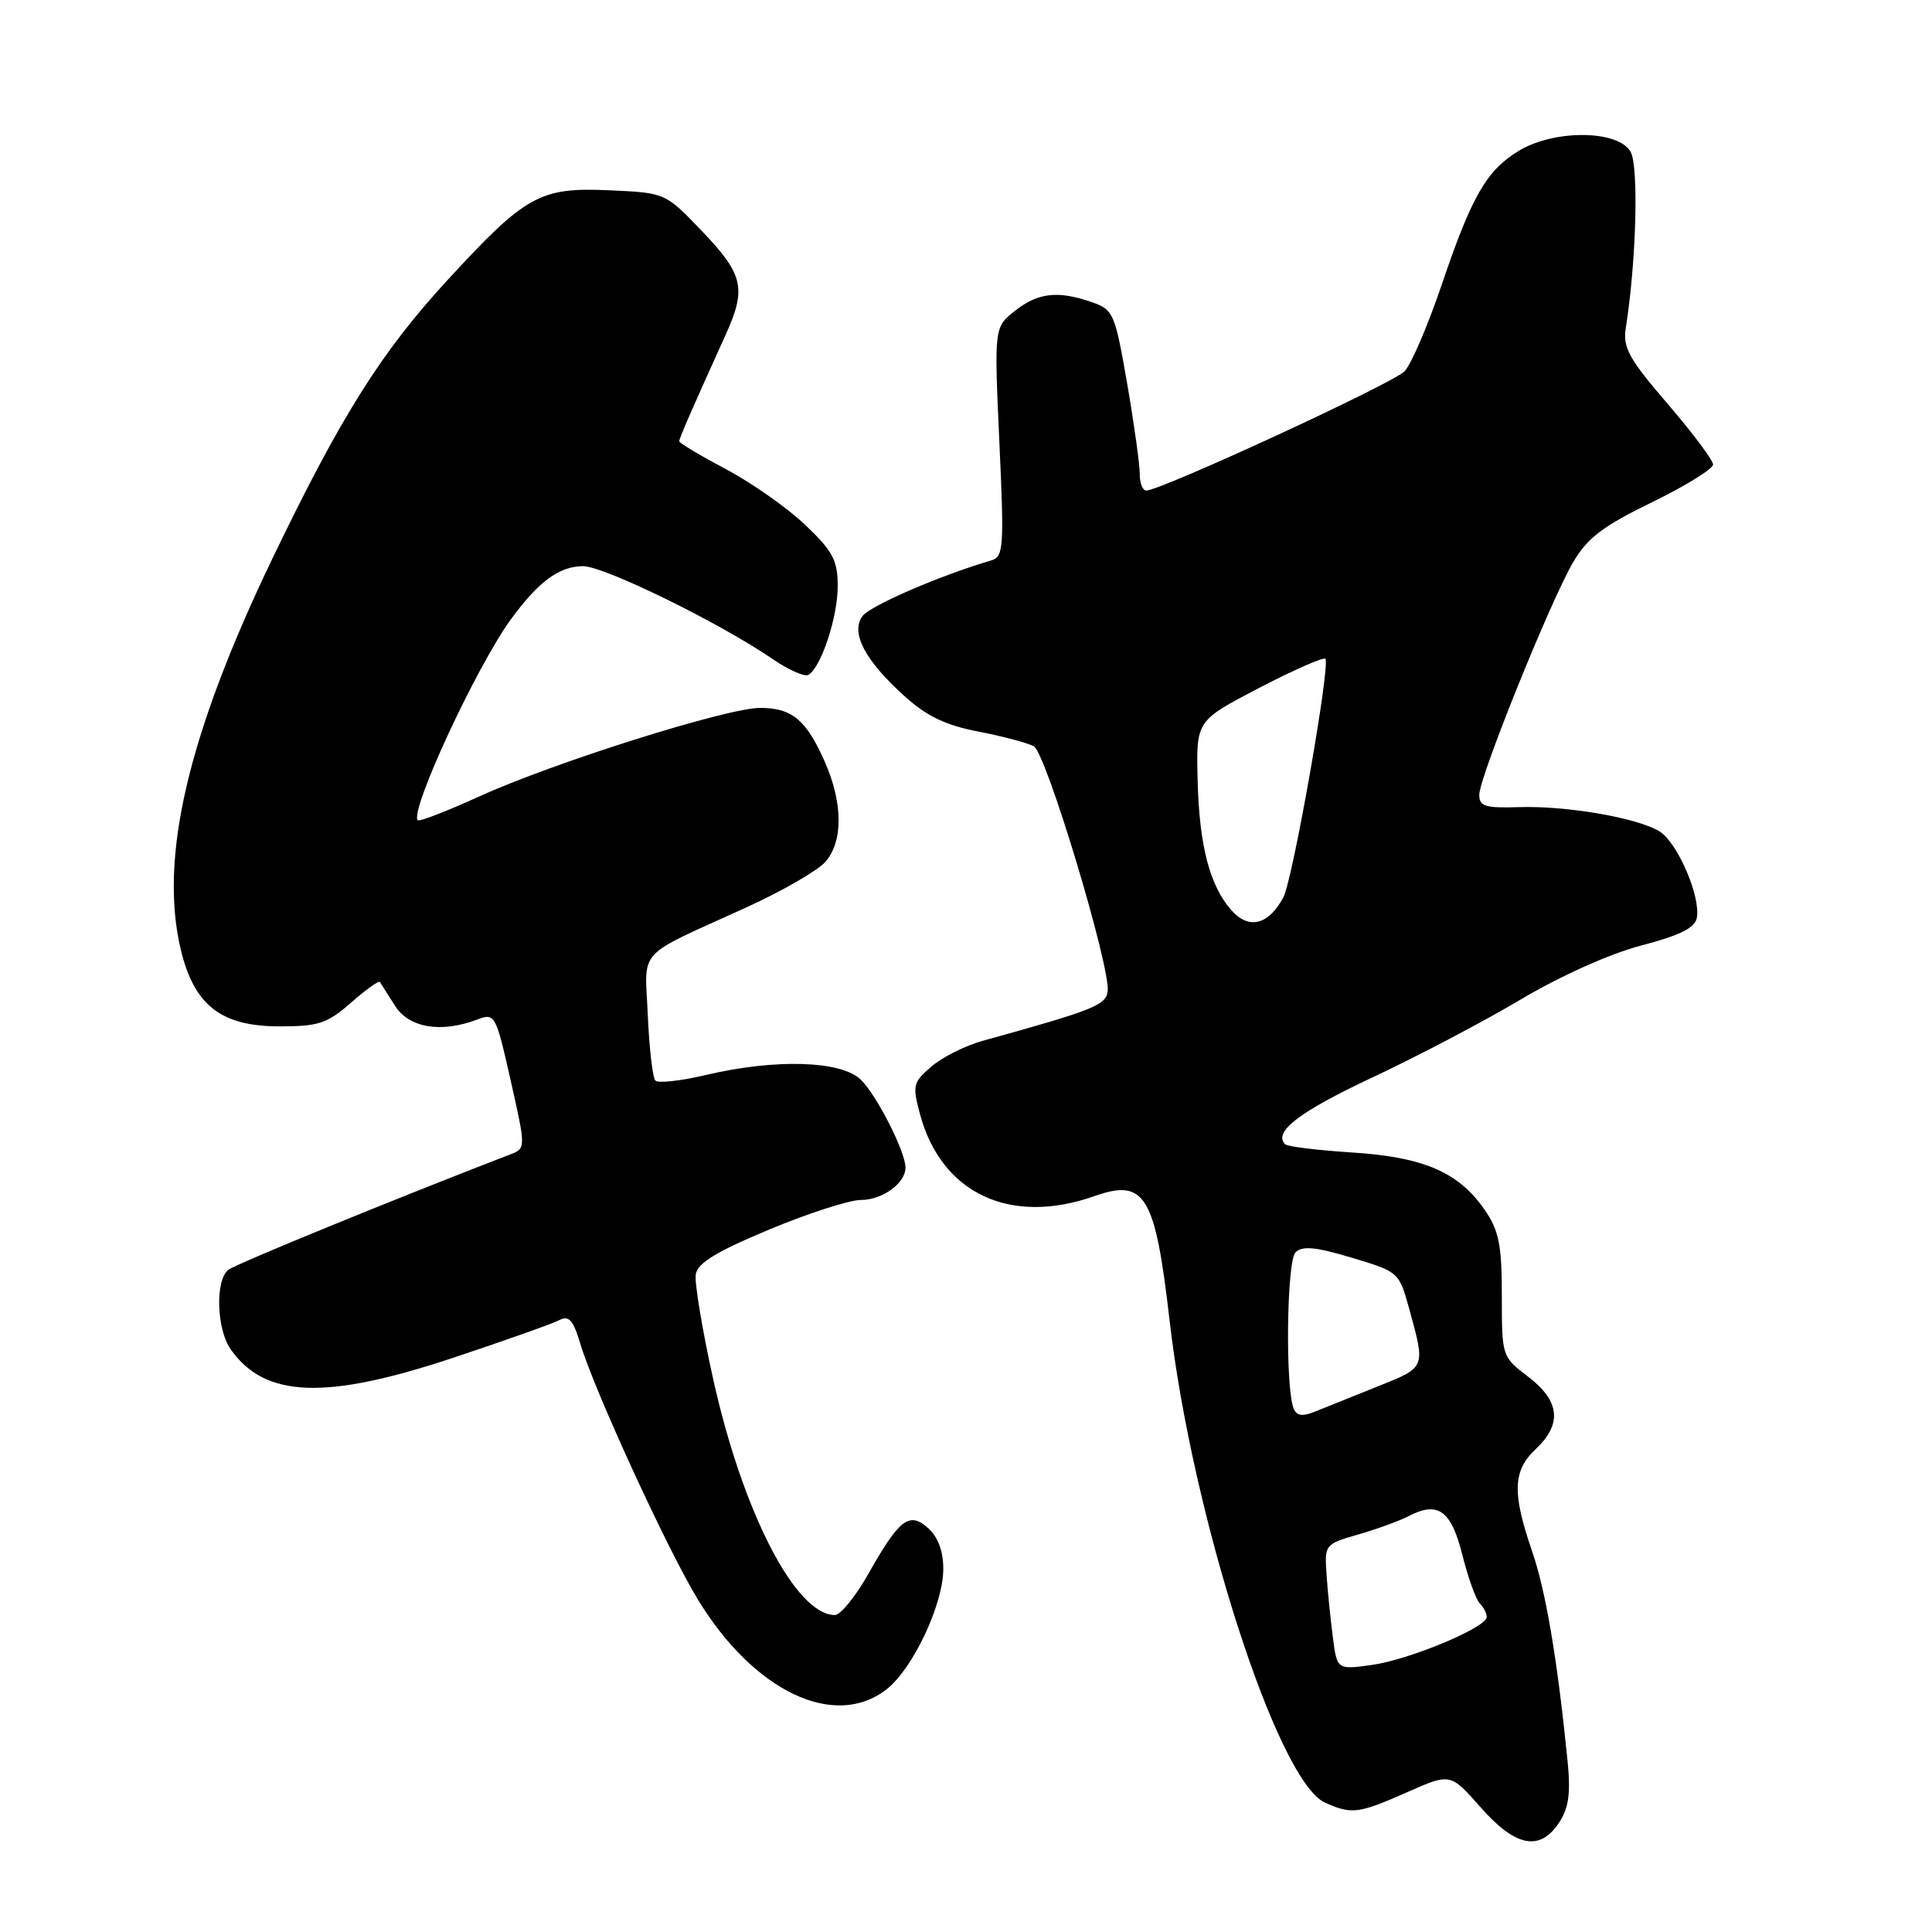 <?xml version="1.0" encoding="UTF-8" standalone="no"?>
<!DOCTYPE svg PUBLIC "-//W3C//DTD SVG 1.1//EN" "http://www.w3.org/Graphics/SVG/1.1/DTD/svg11.dtd" >
<svg xmlns="http://www.w3.org/2000/svg" xmlns:xlink="http://www.w3.org/1999/xlink" version="1.1" viewBox="0 0 256 256">
 <g >
 <path fill="currentColor"
d=" M 206.61 241.47 C 207.88 239.53 208.14 237.59 207.70 233.22 C 206.33 219.65 204.83 210.83 202.98 205.45 C 200.35 197.80 200.46 194.85 203.50 192.00 C 207.02 188.69 206.70 185.64 202.50 182.43 C 199.01 179.77 199.00 179.74 199.00 171.69 C 199.00 164.98 198.62 163.07 196.77 160.37 C 193.33 155.34 188.68 153.32 179.17 152.71 C 174.59 152.42 170.60 151.93 170.30 151.63 C 168.66 150.00 172.12 147.34 181.74 142.82 C 187.66 140.05 196.55 135.38 201.50 132.44 C 206.83 129.28 213.35 126.36 217.49 125.28 C 222.60 123.94 224.58 122.96 224.84 121.62 C 225.37 118.83 222.29 111.66 219.92 110.18 C 217.03 108.38 207.60 106.74 201.25 106.95 C 196.79 107.09 196.00 106.84 196.01 105.31 C 196.03 102.94 205.43 79.65 208.45 74.50 C 210.33 71.29 212.38 69.72 218.90 66.55 C 223.35 64.38 226.99 62.13 226.99 61.55 C 226.98 60.97 224.27 57.35 220.96 53.50 C 215.85 47.56 215.02 46.05 215.42 43.50 C 216.80 34.86 217.16 22.16 216.08 20.15 C 214.51 17.21 205.96 17.12 201.24 19.99 C 196.95 22.61 195.01 25.99 191.03 37.74 C 189.21 43.11 187.00 48.27 186.11 49.20 C 184.61 50.79 153.82 65.00 151.88 65.00 C 151.40 65.00 151.01 63.99 151.02 62.75 C 151.02 61.51 150.27 56.13 149.35 50.79 C 147.74 41.51 147.53 41.03 144.68 40.04 C 140.20 38.48 137.56 38.77 134.50 41.18 C 131.73 43.36 131.73 43.36 132.42 58.55 C 133.07 72.68 132.99 73.77 131.31 74.27 C 124.56 76.25 115.30 80.26 114.29 81.63 C 112.67 83.83 114.59 87.49 119.84 92.23 C 122.80 94.91 125.29 96.10 129.65 96.94 C 132.87 97.56 136.17 98.44 136.99 98.89 C 138.63 99.79 147.21 128.31 146.77 131.37 C 146.51 133.21 144.88 133.85 130.26 137.90 C 127.93 138.54 124.85 140.08 123.42 141.32 C 120.97 143.42 120.88 143.83 121.91 147.65 C 124.73 158.14 133.86 162.43 145.02 158.49 C 151.73 156.13 153.06 158.33 154.98 175.00 C 157.97 200.90 169.27 235.98 175.54 238.84 C 179.09 240.45 179.98 240.34 186.47 237.47 C 192.19 234.94 192.19 234.94 196.18 239.47 C 200.83 244.75 204.06 245.37 206.61 241.47 Z  M 117.49 223.83 C 120.98 221.08 124.98 212.60 124.99 207.90 C 125.00 205.58 124.30 203.68 123.02 202.52 C 120.50 200.23 119.19 201.23 115.04 208.58 C 113.36 211.56 111.37 214.00 110.63 214.00 C 105.43 214.00 98.42 200.40 94.49 182.70 C 93.05 176.20 92.02 169.98 92.19 168.87 C 92.42 167.37 94.90 165.85 101.90 162.93 C 107.07 160.77 112.55 159.00 114.08 159.00 C 116.95 159.00 120.02 156.75 119.98 154.68 C 119.94 152.54 116.22 145.22 114.09 143.09 C 111.53 140.53 102.76 140.26 93.50 142.45 C 90.20 143.23 87.20 143.56 86.84 143.18 C 86.48 142.81 86.03 138.93 85.84 134.56 C 85.45 125.46 84.04 127.01 99.00 120.19 C 103.67 118.05 108.33 115.37 109.35 114.22 C 111.74 111.51 111.71 106.39 109.26 100.87 C 106.82 95.37 104.93 93.80 100.71 93.80 C 96.33 93.80 73.31 101.06 63.47 105.55 C 59.21 107.48 55.57 108.90 55.36 108.69 C 54.21 107.54 63.18 88.22 67.74 82.00 C 71.39 77.03 74.09 75.05 77.24 75.02 C 80.02 75.00 95.29 82.48 102.37 87.32 C 104.50 88.78 106.64 89.72 107.13 89.42 C 108.82 88.38 111.00 81.76 111.00 77.71 C 111.00 74.24 110.38 73.07 106.73 69.58 C 104.38 67.34 99.66 64.01 96.23 62.19 C 92.80 60.37 90.00 58.70 90.00 58.47 C 90.00 58.08 91.84 53.86 96.14 44.39 C 98.93 38.23 98.52 36.40 93.09 30.70 C 88.17 25.55 88.17 25.55 80.84 25.22 C 71.53 24.79 69.70 25.81 59.26 37.15 C 50.49 46.69 45.16 55.17 36.10 74.00 C 24.90 97.29 21.05 113.71 23.96 125.85 C 25.73 133.23 29.31 136.00 37.04 136.00 C 42.21 136.00 43.36 135.62 46.50 132.87 C 48.46 131.14 50.19 129.91 50.34 130.12 C 50.48 130.33 51.38 131.74 52.33 133.25 C 54.17 136.20 58.44 136.92 63.25 135.09 C 65.58 134.21 65.69 134.41 67.67 143.18 C 69.69 152.17 69.69 152.17 67.60 152.97 C 52.51 158.78 31.23 167.49 30.25 168.26 C 28.50 169.64 28.69 176.11 30.56 178.78 C 35.09 185.25 43.15 185.55 60.15 179.88 C 66.94 177.62 73.22 175.39 74.10 174.93 C 75.38 174.26 75.95 174.89 76.90 178.07 C 78.75 184.23 88.41 205.27 92.45 211.91 C 99.86 224.12 110.61 229.24 117.49 223.83 Z  M 176.60 216.87 C 176.29 214.47 175.91 210.72 175.77 208.56 C 175.50 204.67 175.57 204.59 180.00 203.32 C 182.47 202.60 185.45 201.52 186.62 200.91 C 190.53 198.86 192.28 200.11 193.76 206.00 C 194.52 209.03 195.56 211.93 196.07 212.45 C 196.58 212.97 197.00 213.78 197.00 214.26 C 197.00 215.65 186.71 219.94 181.75 220.62 C 177.16 221.25 177.16 221.25 176.60 216.87 Z  M 171.40 186.60 C 170.29 183.71 170.50 167.12 171.66 165.95 C 172.55 165.05 174.30 165.21 179.10 166.65 C 185.35 168.52 185.38 168.54 186.75 173.51 C 188.89 181.33 188.97 181.14 182.50 183.73 C 179.20 185.05 175.47 186.55 174.21 187.06 C 172.54 187.73 171.79 187.61 171.40 186.60 Z  M 163.26 120.71 C 160.31 117.47 158.90 112.09 158.69 103.29 C 158.50 95.50 158.50 95.50 166.83 91.16 C 171.41 88.78 175.37 87.04 175.62 87.29 C 176.33 88.00 171.30 116.58 170.05 118.90 C 168.12 122.52 165.54 123.21 163.26 120.71 Z "/>
</g>
</svg>
